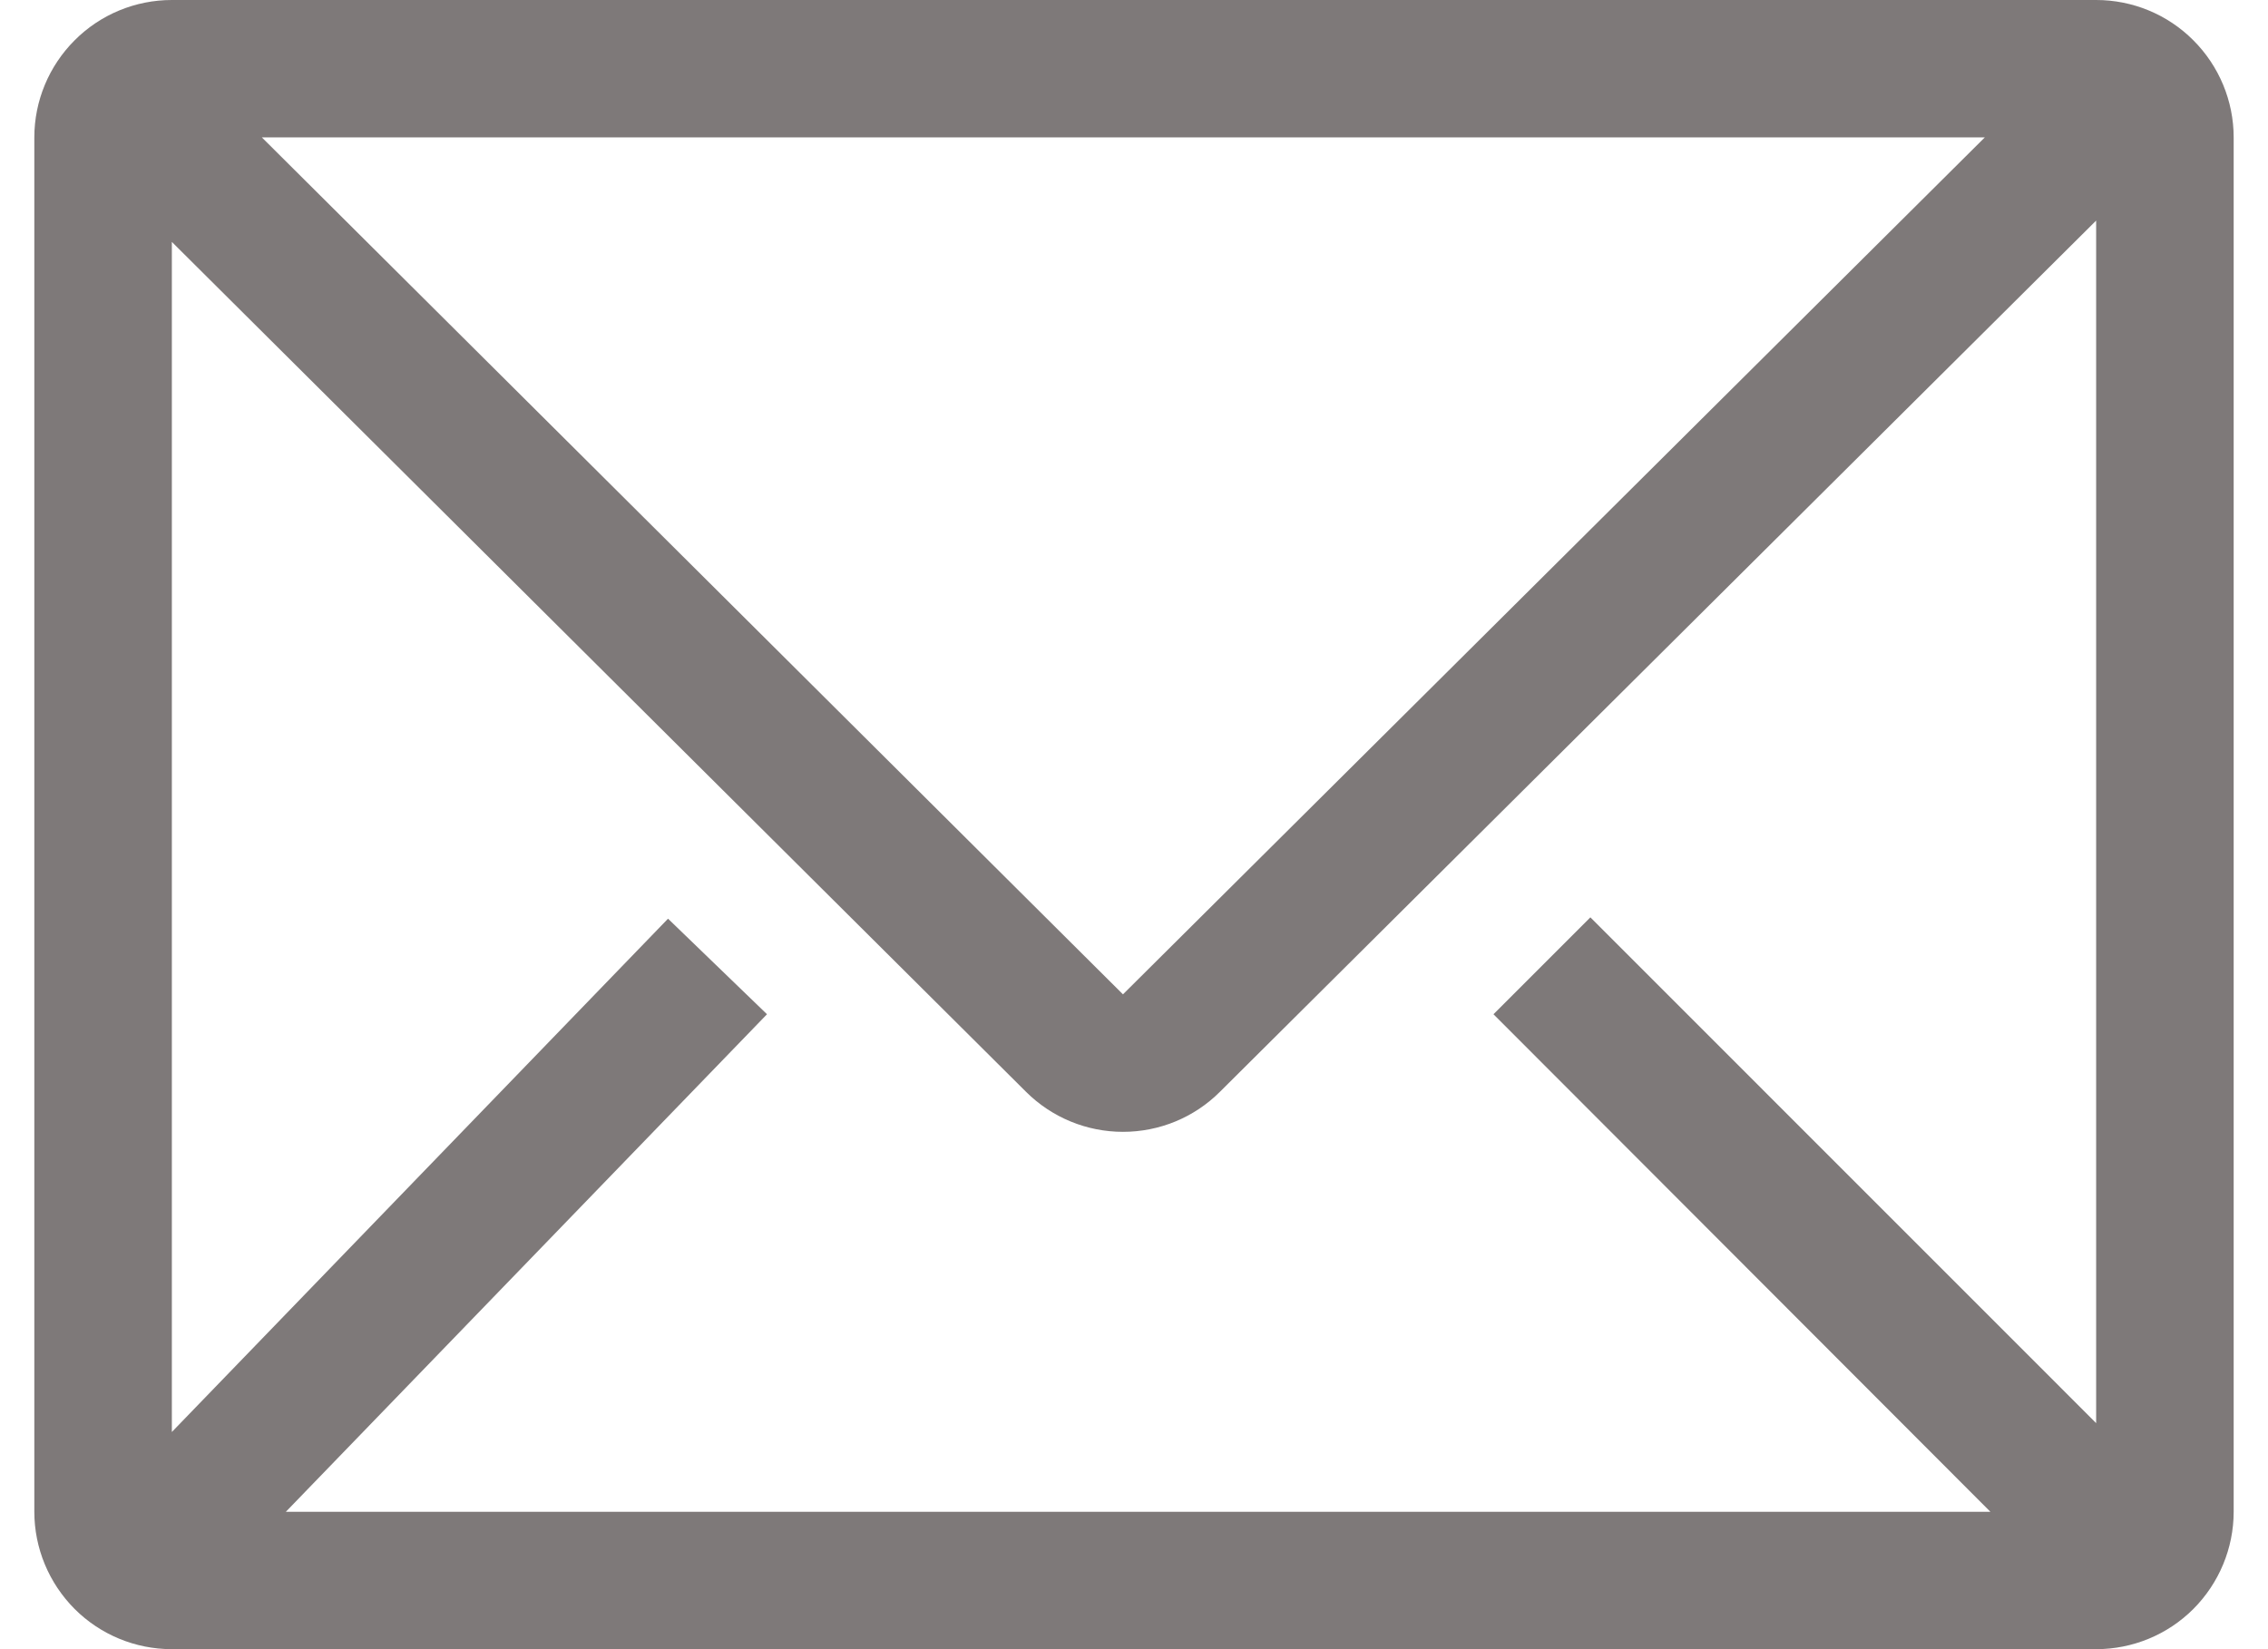 <svg width="22" height="16" viewBox="0 0 22 16" fill="none" xmlns="http://www.w3.org/2000/svg">
<path d="M20.333 0H1.667C1.313 0 0.974 0.14 0.724 0.391C0.474 0.641 0.333 0.98 0.333 1.333V14.667C0.333 15.02 0.474 15.359 0.724 15.61C0.974 15.86 1.313 16 1.667 16H20.333C20.687 16 21.026 15.86 21.276 15.61C21.526 15.359 21.667 15.02 21.667 14.667V1.333C21.667 0.98 21.526 0.641 21.276 0.391C21.026 0.14 20.687 0 20.333 0ZM19.307 14.667H2.773L7.44 9.84L6.48 8.913L1.667 13.893V2.347L9.953 10.593C10.203 10.842 10.541 10.981 10.893 10.981C11.246 10.981 11.584 10.842 11.833 10.593L20.333 2.14V13.807L15.427 8.9L14.487 9.84L19.307 14.667ZM2.54 1.333H19.253L10.893 9.647L2.54 1.333Z" fill="#7E7979"/>
</svg>
